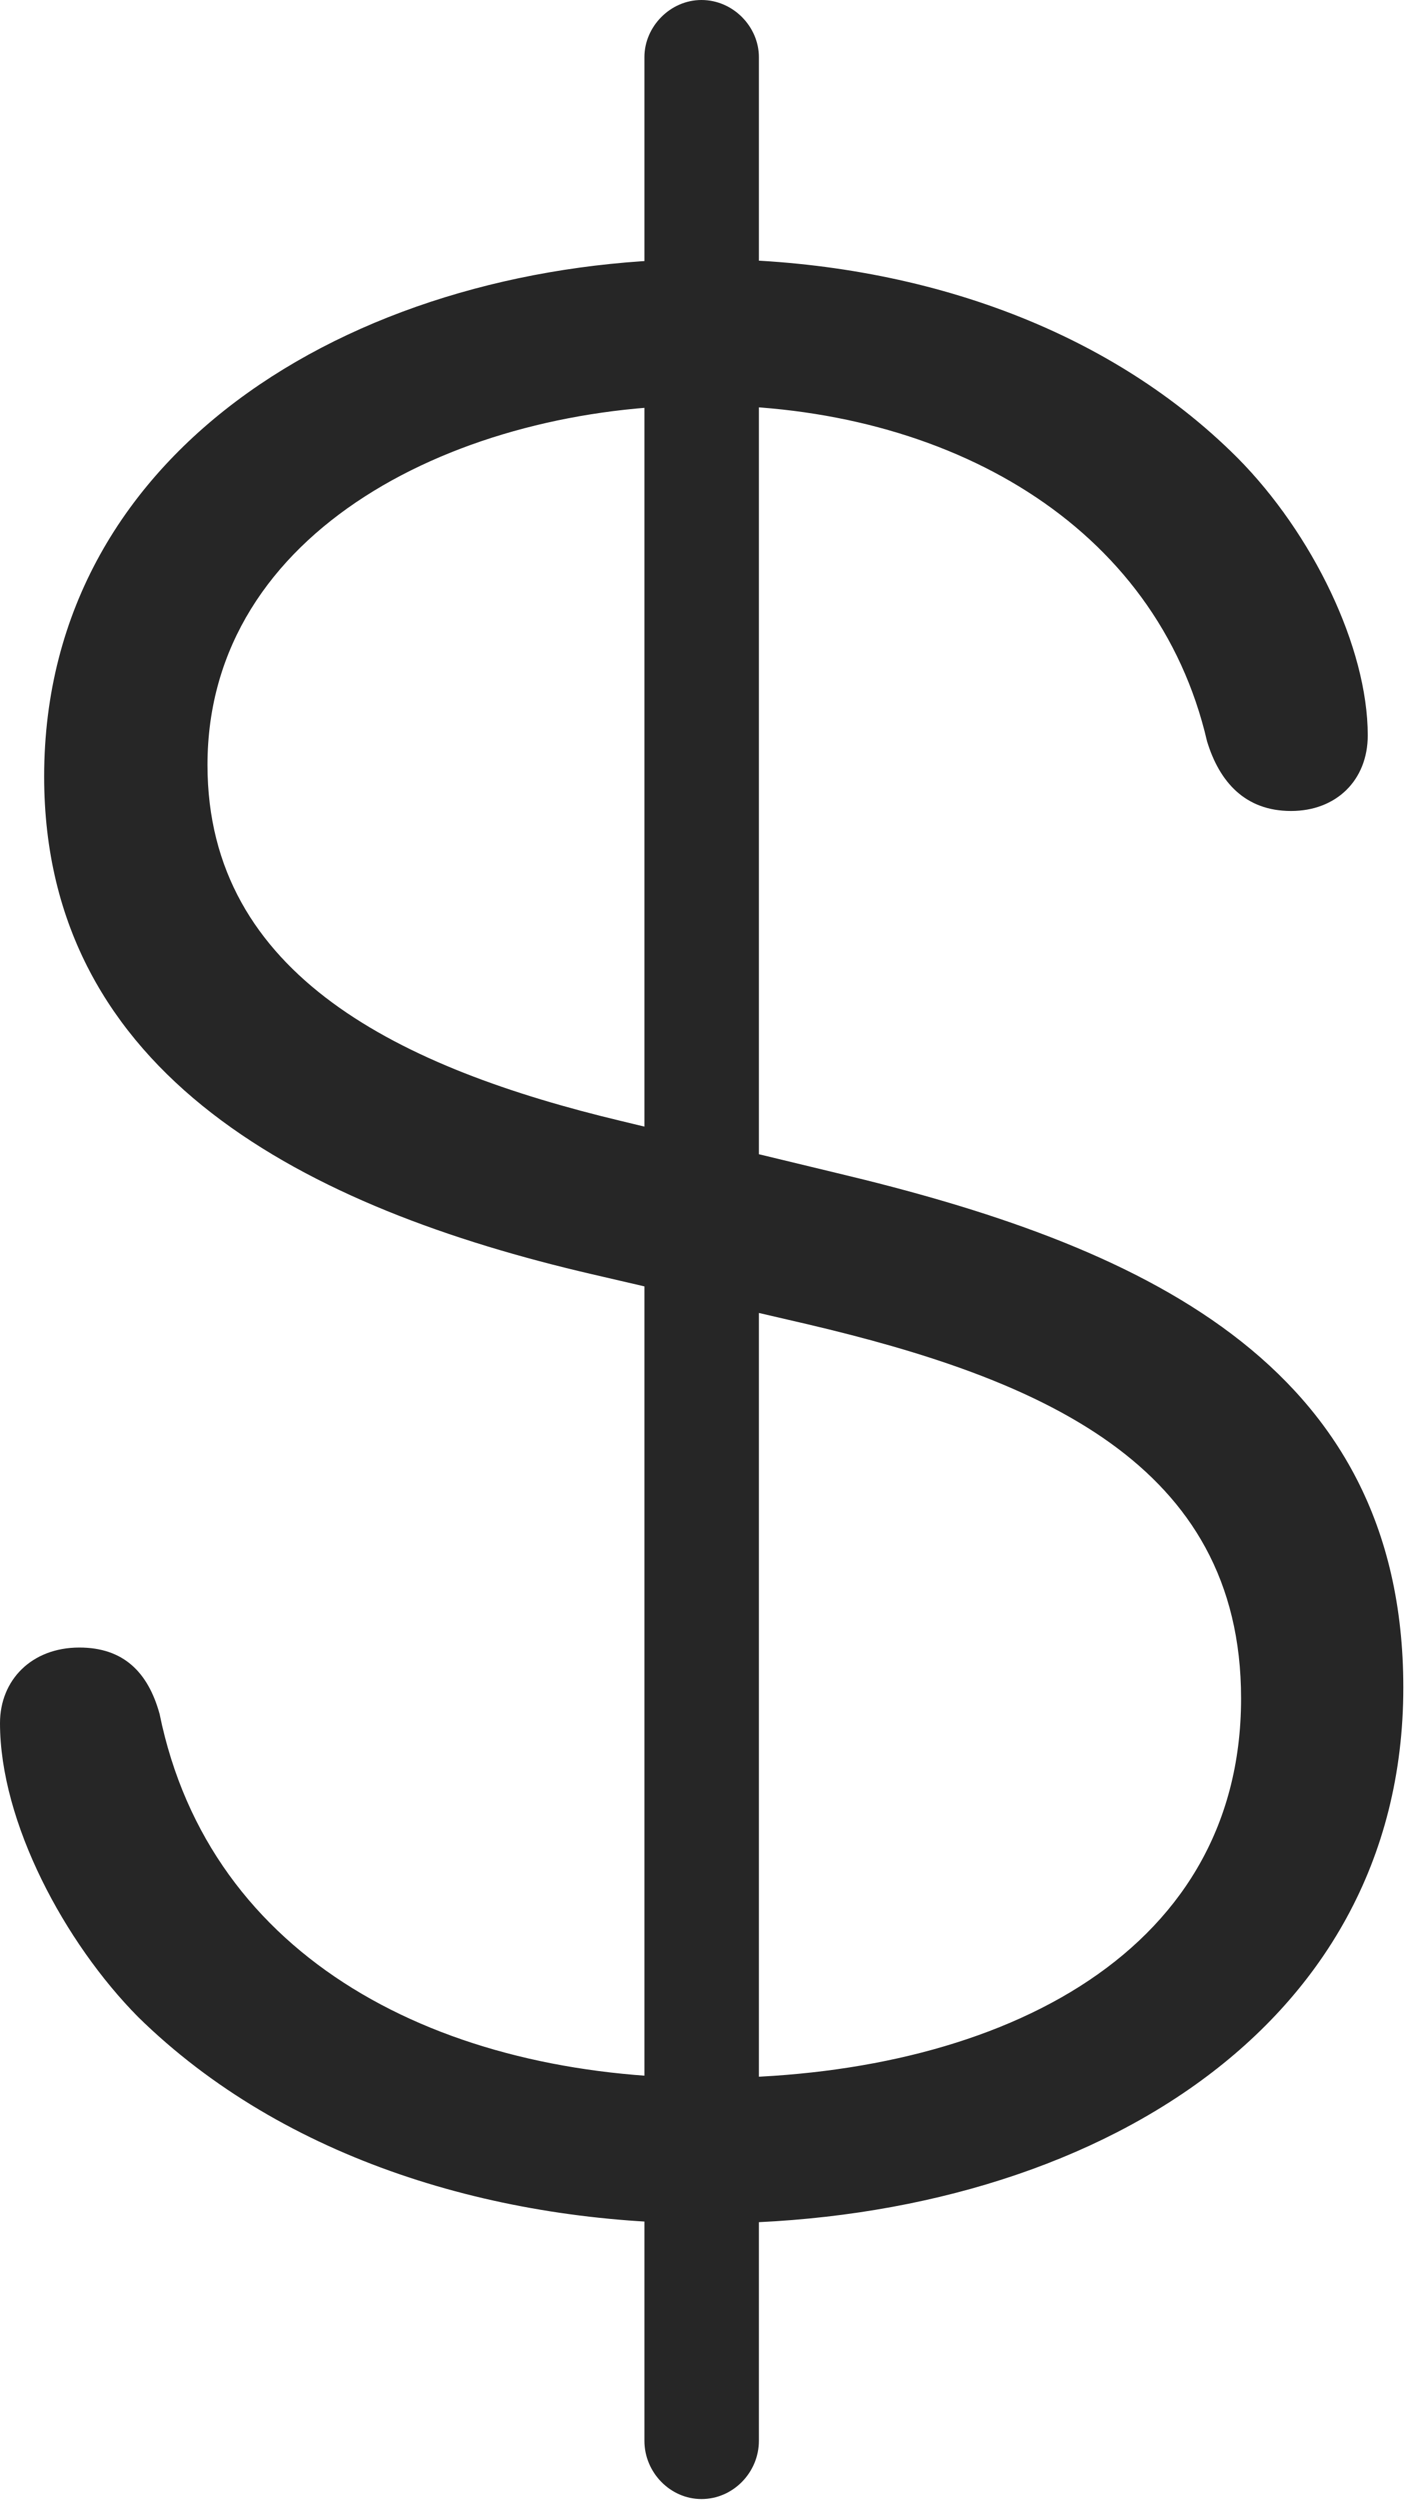 <?xml version="1.0" encoding="UTF-8"?>
<!--Generator: Apple Native CoreSVG 341-->
<!DOCTYPE svg
PUBLIC "-//W3C//DTD SVG 1.1//EN"
       "http://www.w3.org/Graphics/SVG/1.1/DTD/svg11.dtd">
<svg version="1.1" xmlns="http://www.w3.org/2000/svg" xmlns:xlink="http://www.w3.org/1999/xlink" viewBox="0 0 39.415 69.849">
 <g>
  <rect height="69.849" opacity="0" width="39.415" x="0" y="0"/>
  <path d="M19.756 62.117C30.095 62.117 39.228 56.863 39.228 47.145C39.228 38.012 31.739 34.755 23.378 32.768L17.369 31.319C11.245 29.857 5.8 27.272 5.8 21.371C5.8 14.766 12.898 11.324 19.695 11.324C26.474 11.324 32.334 14.646 33.742 20.712C34.087 21.842 34.804 22.657 36.09 22.657C37.347 22.657 38.234 21.804 38.234 20.545C38.234 18.083 36.685 14.902 34.596 12.794C30.803 9.001 25.296 7.239 19.695 7.239C10.273 7.239 1.234 12.369 1.234 21.695C1.234 30.08 8.638 33.763 16.543 35.597L22.565 36.994C29.001 38.507 34.693 40.859 34.693 47.449C34.693 54.76 27.634 58.054 19.808 58.054C12.34 58.054 5.865 54.769 4.461 47.882C4.137 46.709 3.444 46.028 2.218 46.028C0.885 46.028 0 46.935 0 48.139C0 50.909 1.809 54.275 3.859 56.347C7.952 60.364 13.928 62.117 19.756 62.117ZM19.609 69.817C20.492 69.817 21.214 69.074 21.214 68.191L21.214 1.595C21.214 0.744 20.492 0 19.609 0C18.736 0 18.014 0.744 18.014 1.595L18.014 68.191C18.014 69.074 18.736 69.817 19.609 69.817Z" fill="black" fill-opacity="0.85"/>
 </g>
</svg>
